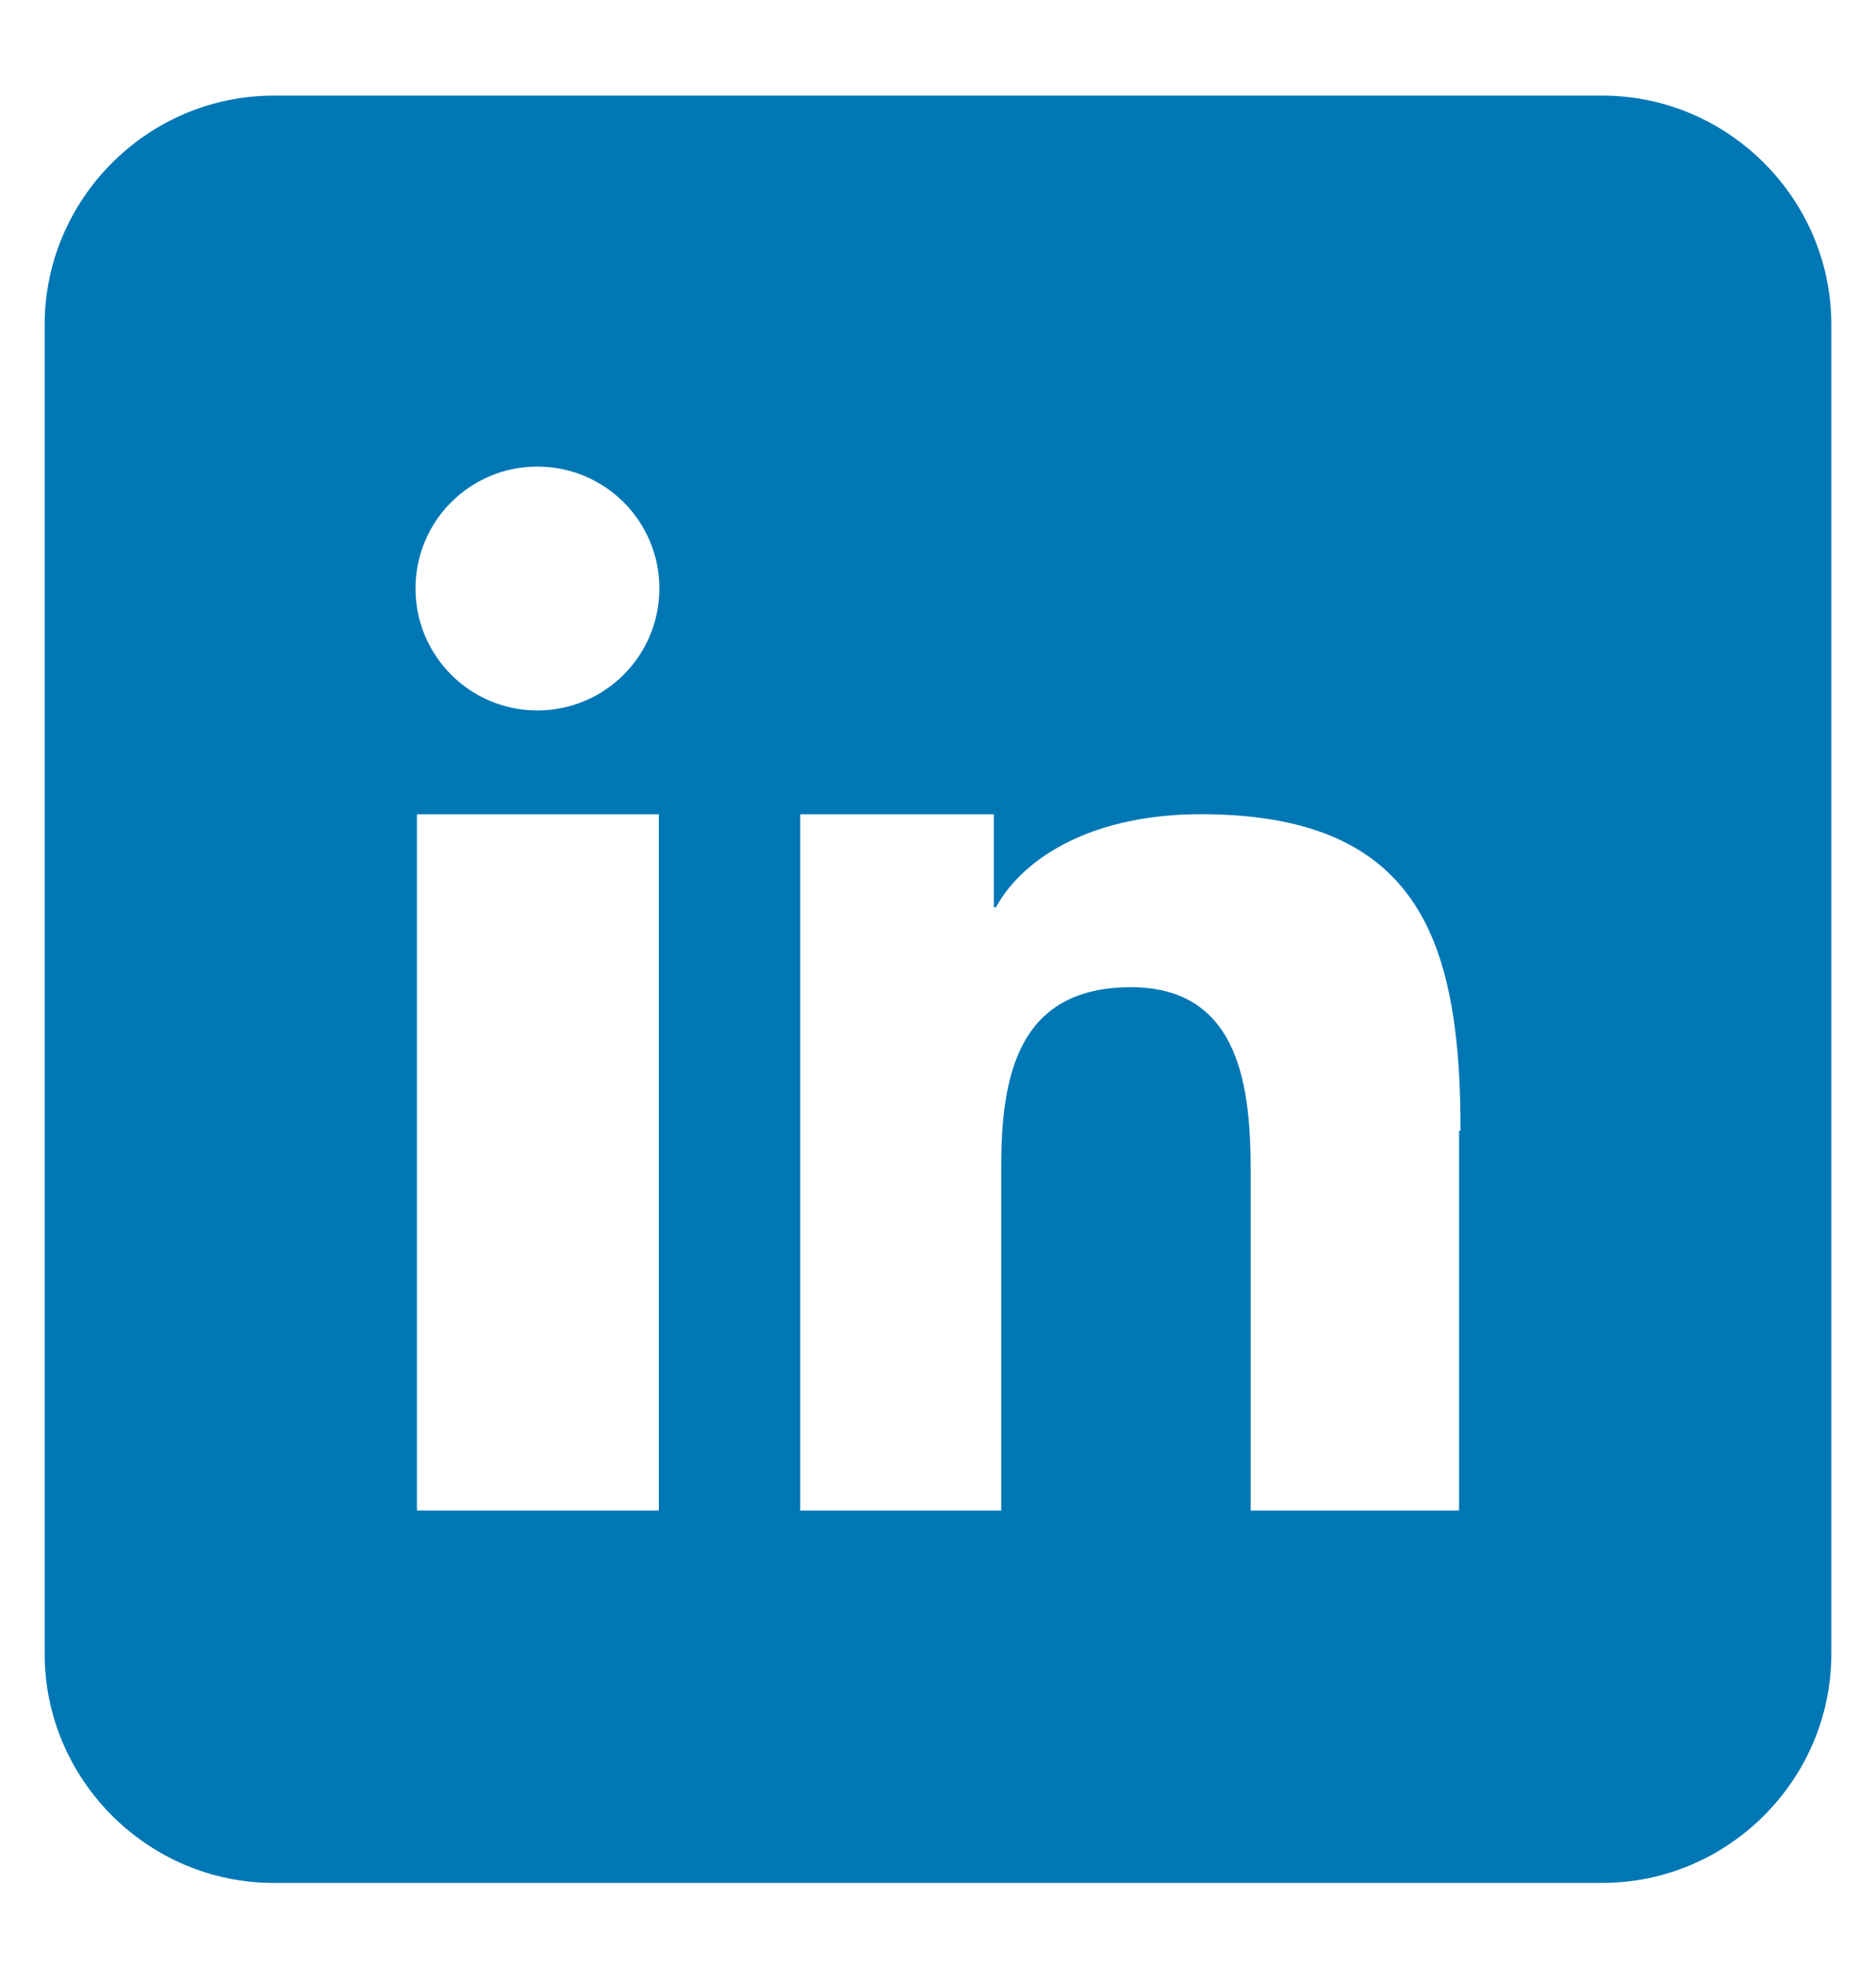 <svg width="21" height="22" viewBox="0 0 21 22" fill="none" xmlns="http://www.w3.org/2000/svg">
<g clip-path="url(#clip0_4615_3166)">
<path fill-rule="evenodd" clip-rule="evenodd" d="M17.937 1.07H3.063C1.655 1.07 0.5 2.225 0.5 3.633V18.506C0.5 19.915 1.655 21.07 3.063 21.07H17.936C19.345 21.07 20.5 19.915 20.5 18.506V3.633C20.5 2.225 19.345 1.07 17.937 1.07ZM7.375 10.729V16.903H4.667V9.112H7.375V10.729ZM6.015 7.95C5.262 7.95 4.651 7.339 4.651 6.585C4.651 5.831 5.262 5.221 6.015 5.221C6.77 5.221 7.381 5.831 7.381 6.585C7.381 7.339 6.77 7.95 6.015 7.95ZM16.333 12.653V16.903H14V13.118C14 12.212 13.902 11.047 12.66 11.047C11.399 11.047 11.208 12.033 11.208 13.053V16.903H8.958V9.112H11.125V10.153H11.148C11.471 9.57 12.263 9.111 13.442 9.111C15.428 9.111 16.103 10.05 16.288 11.52C16.332 11.864 16.349 12.237 16.349 12.653H16.333Z" fill="#0077B5"/>
</g>
<defs>
<clipPath id="clip0_4615_3166">
<rect width="20" height="20.467" fill="white" transform="translate(0.5 0.767)"/>
</clipPath>
</defs>
</svg>
